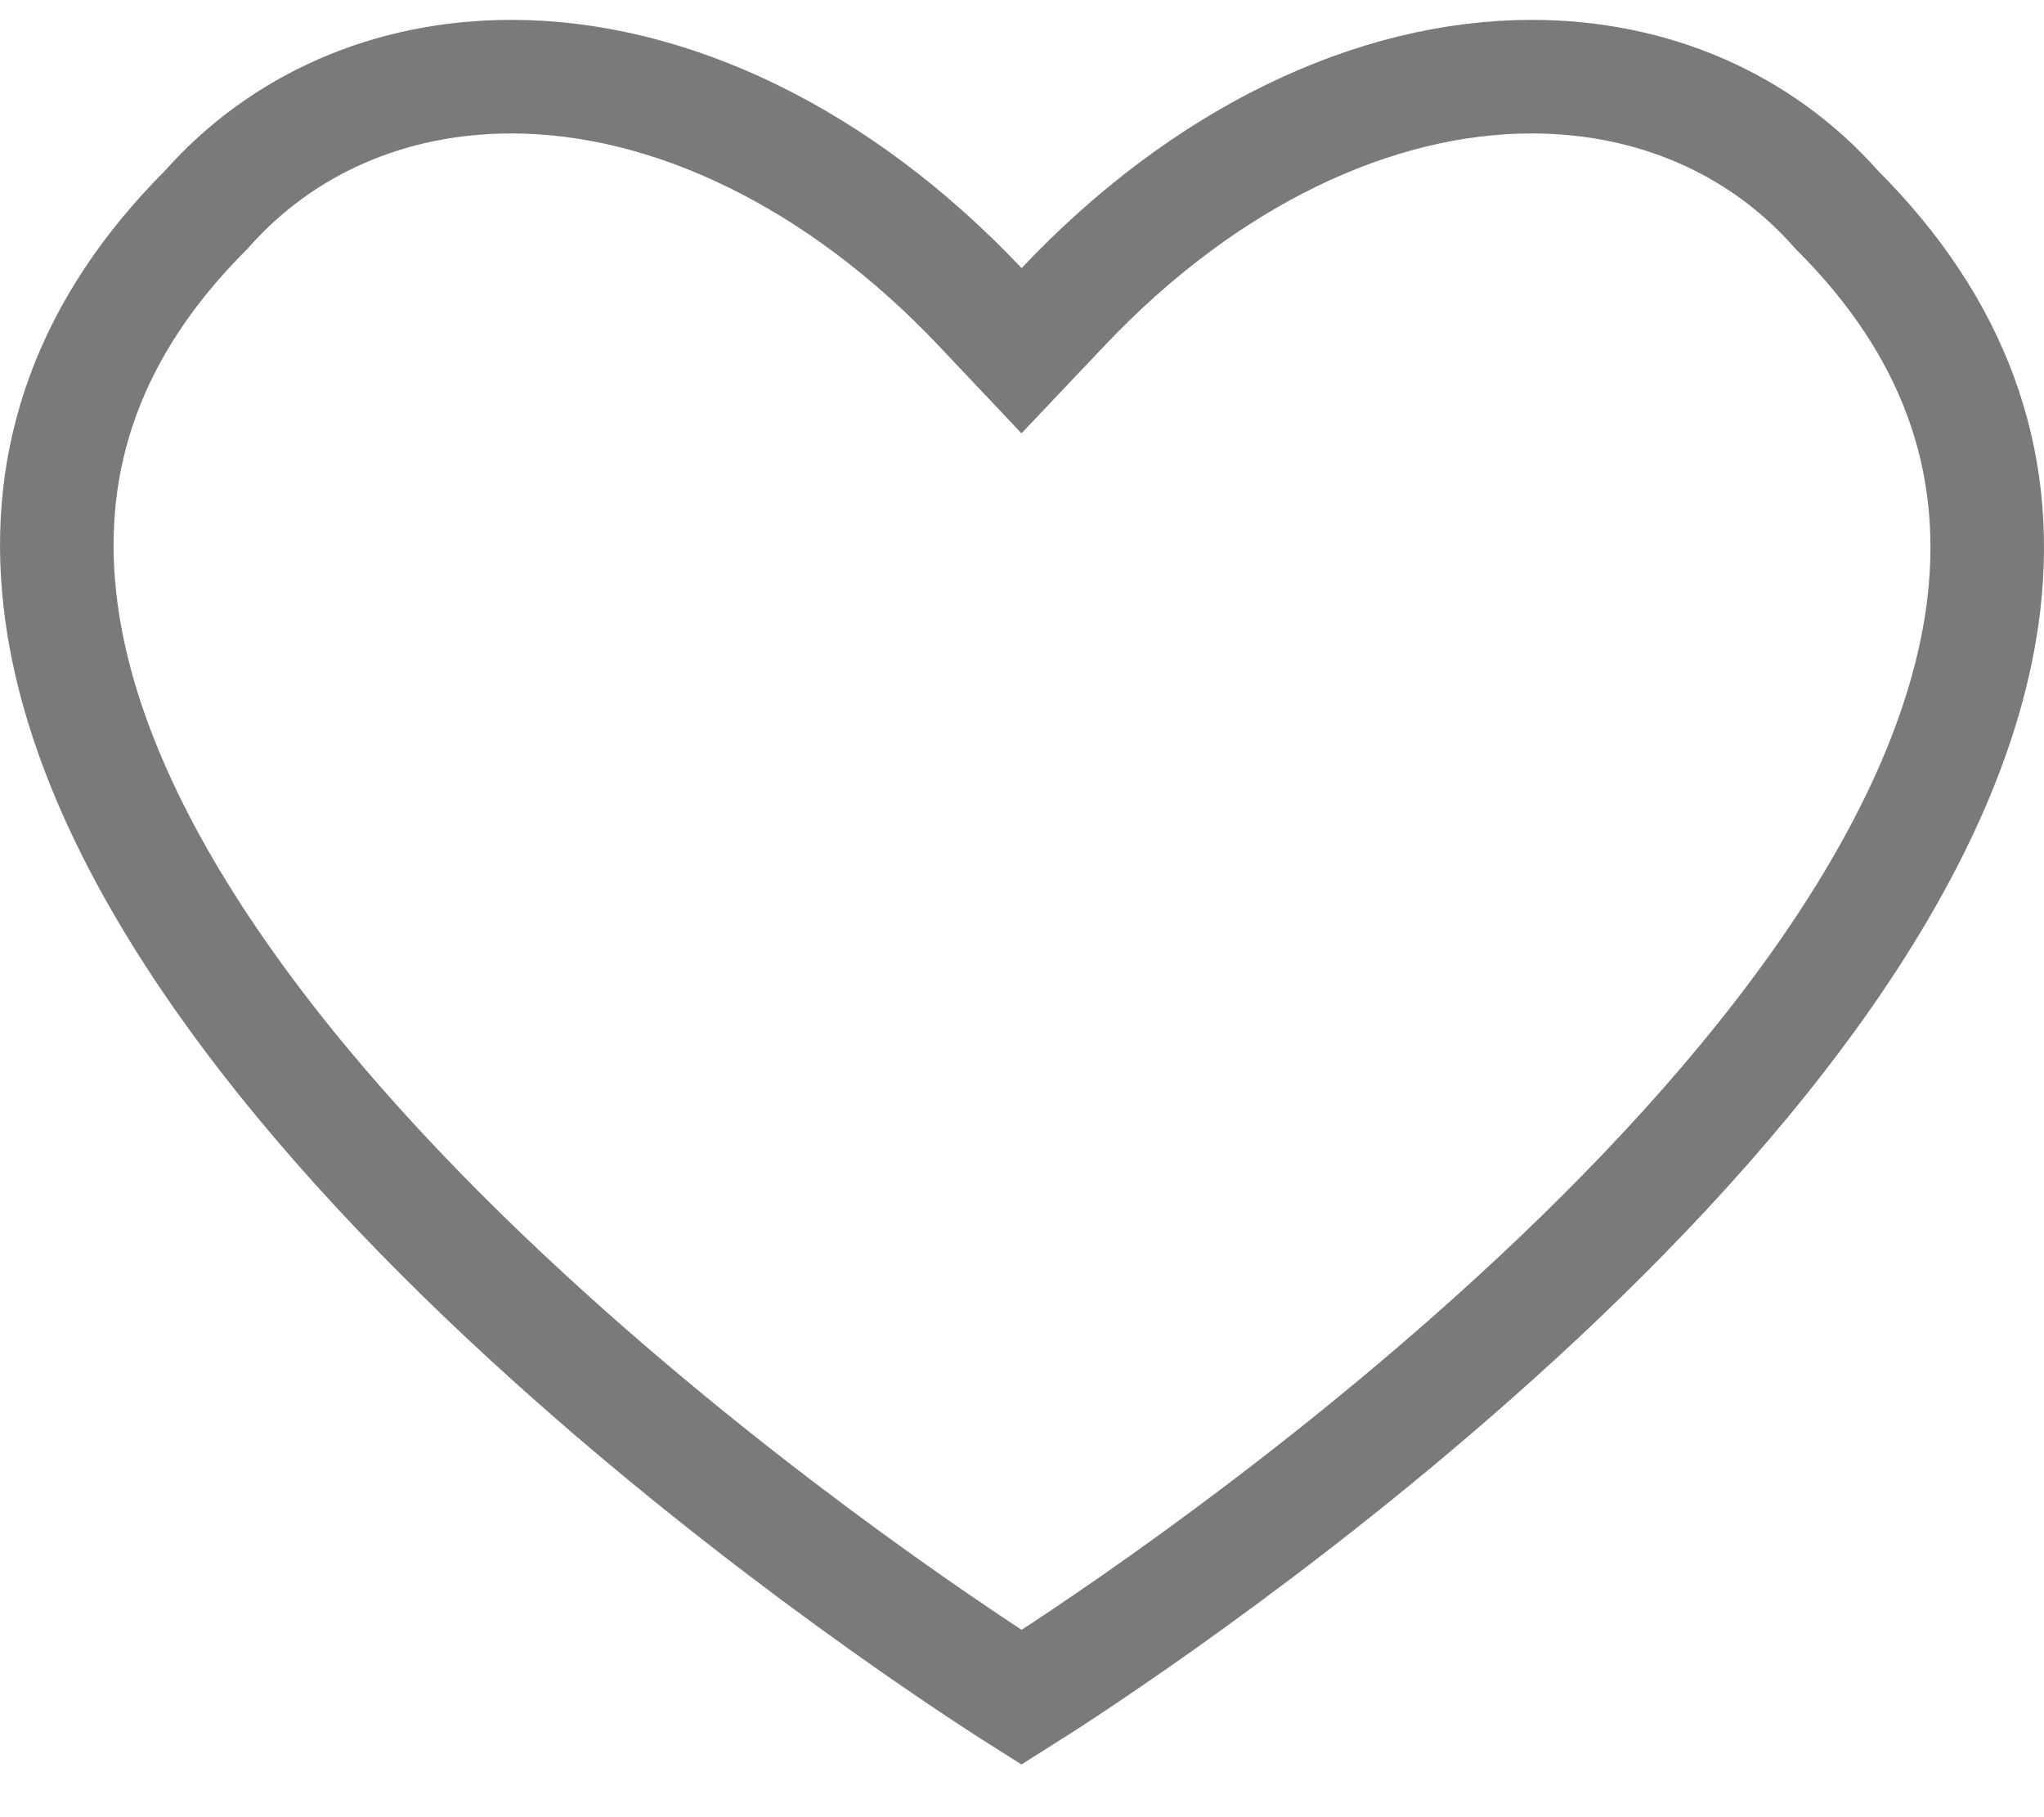 <svg width="18" height="16" viewBox="0 0 18 16" fill="none" xmlns="http://www.w3.org/2000/svg">
<path d="M0.529 5.294L0.529 5.294C0.382 4.018 0.795 2.872 1.804 1.859L1.814 1.849L1.824 1.838C2.486 1.093 3.431 0.675 4.504 0.675C5.893 0.675 7.385 1.384 8.633 2.704L8.996 3.088L9.36 2.704C10.607 1.384 12.099 0.675 13.488 0.675C14.561 0.675 15.506 1.093 16.167 1.838L16.177 1.849L16.187 1.859C17.204 2.879 17.619 4.033 17.471 5.315C17.342 6.424 16.795 7.57 15.998 8.689C15.204 9.803 14.186 10.858 13.162 11.778C11.257 13.493 9.373 14.708 8.996 14.945C8.619 14.707 6.736 13.486 4.832 11.767C3.809 10.844 2.791 9.787 1.998 8.67C1.202 7.55 0.656 6.403 0.529 5.294Z" stroke="#7A7A7A"/>
</svg>
